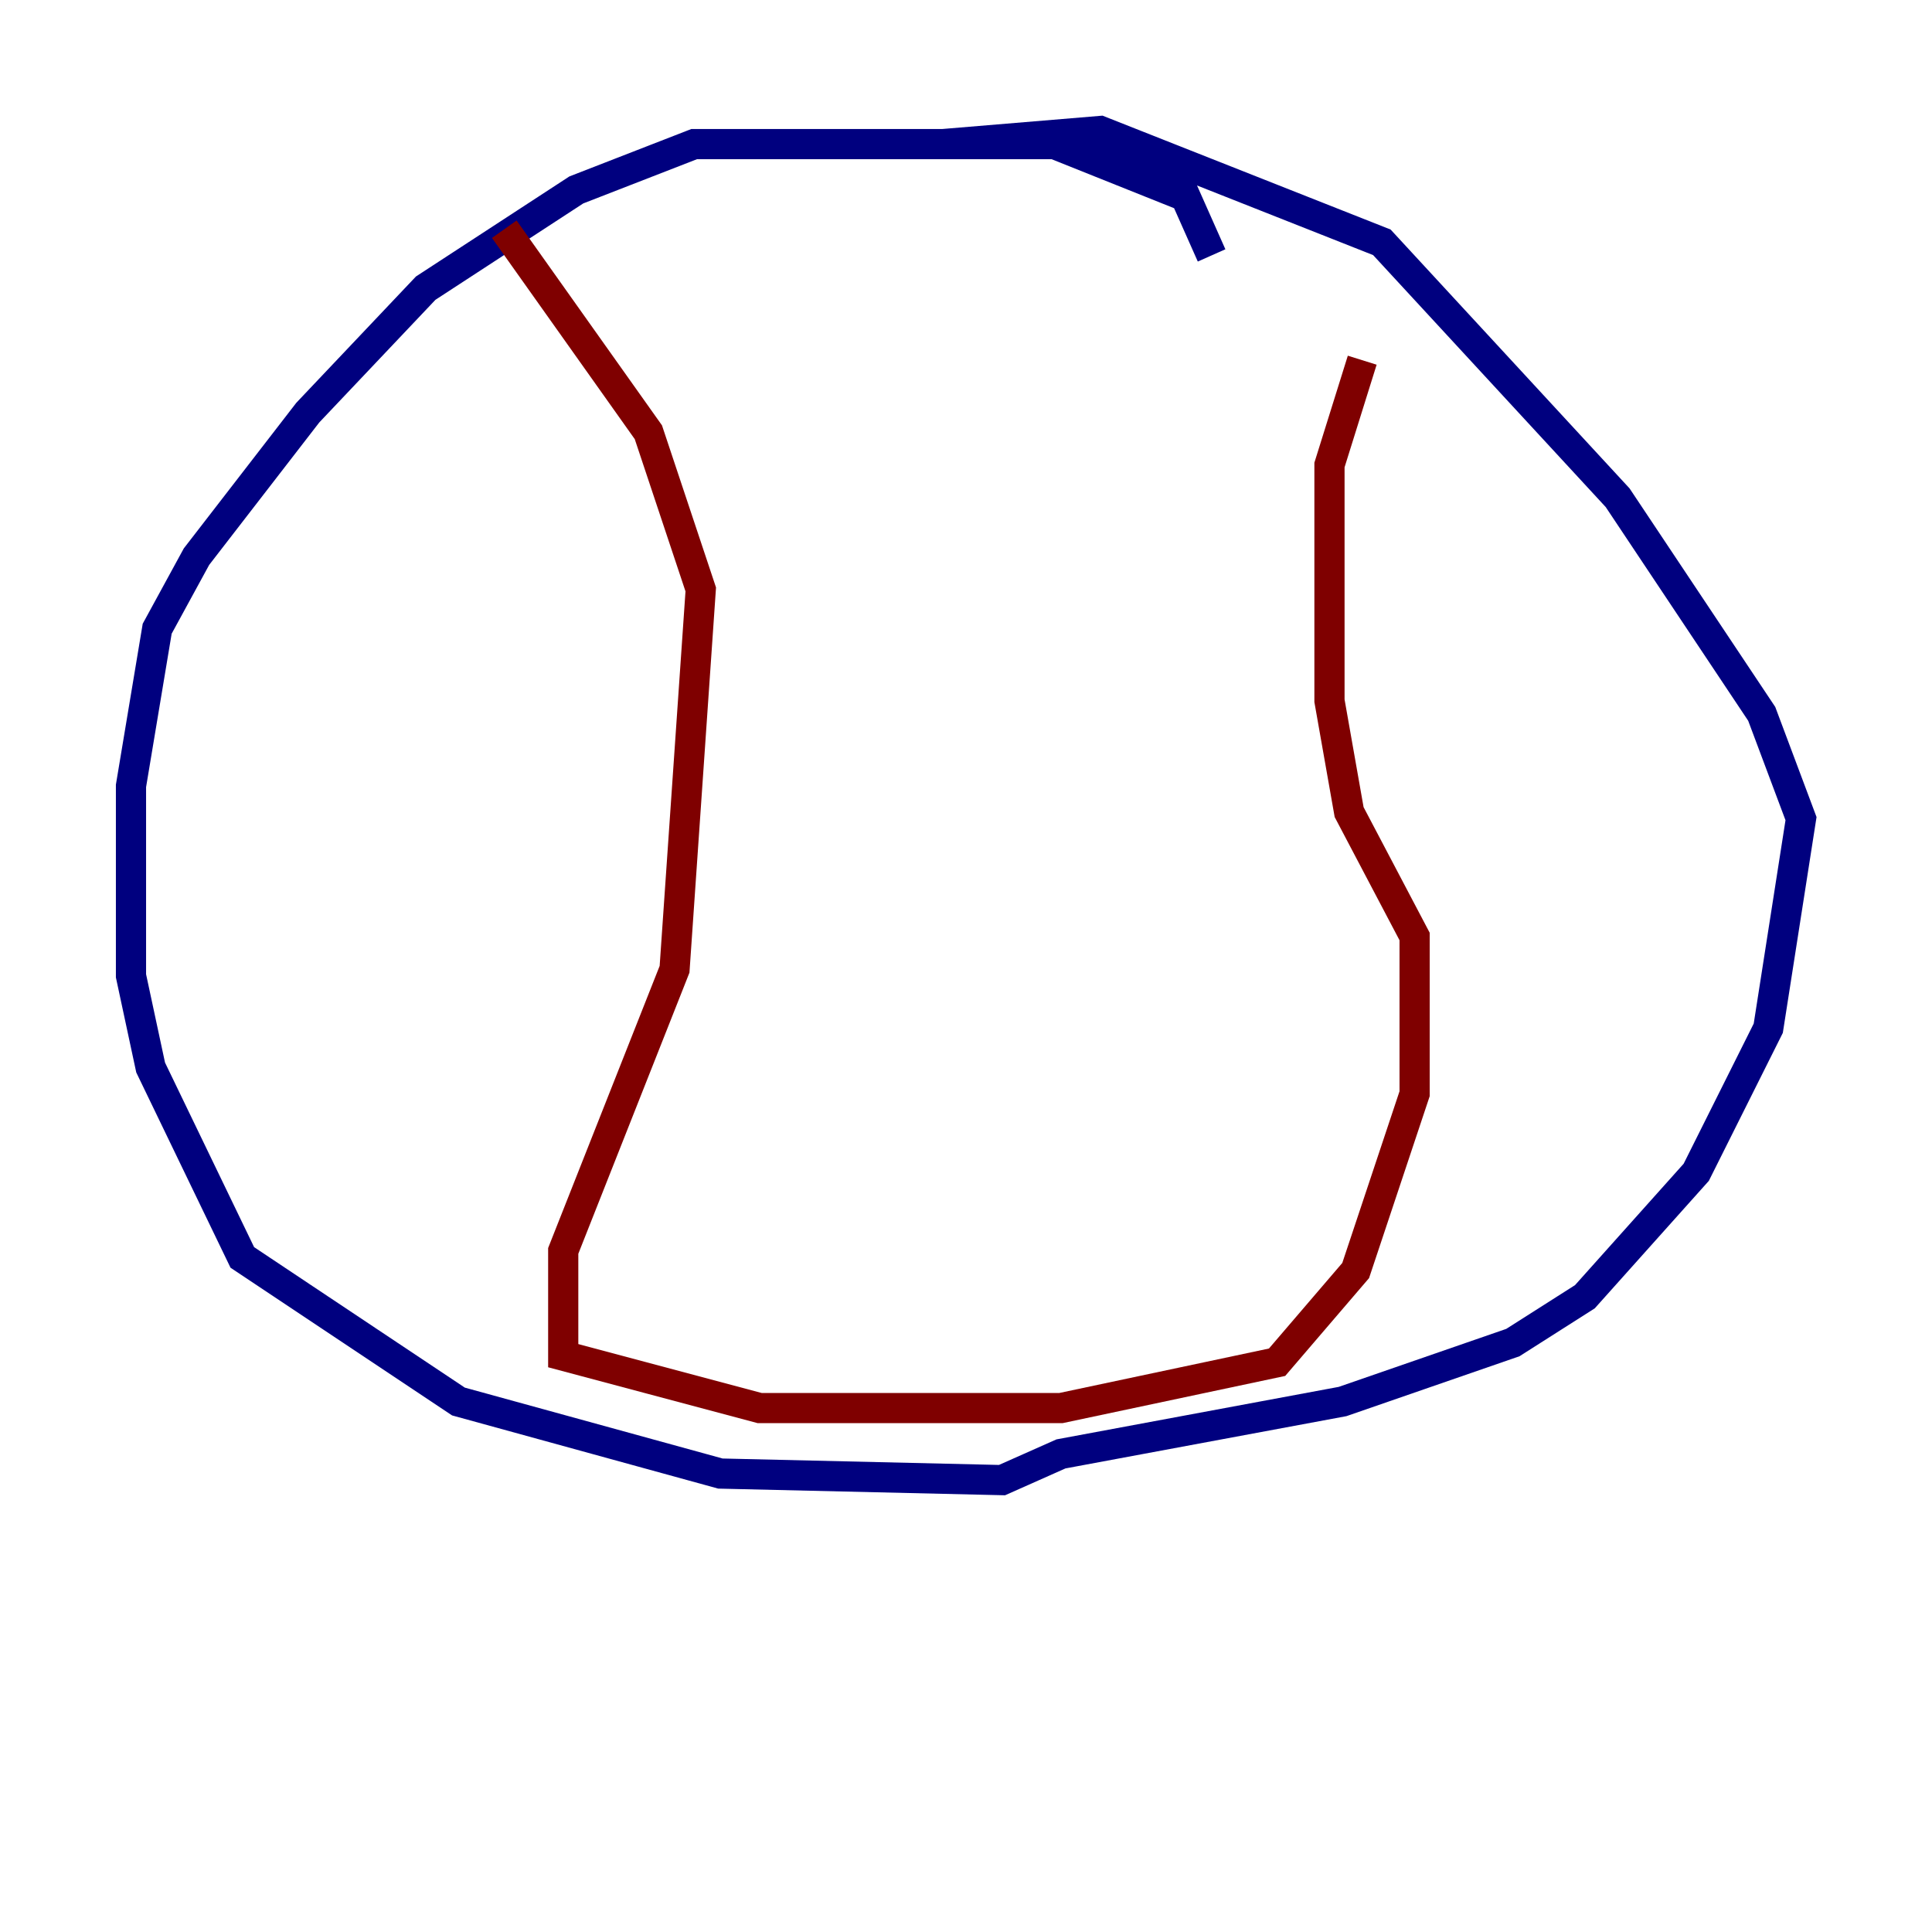 <?xml version="1.0" encoding="utf-8" ?>
<svg baseProfile="tiny" height="128" version="1.2" viewBox="0,0,128,128" width="128" xmlns="http://www.w3.org/2000/svg" xmlns:ev="http://www.w3.org/2001/xml-events" xmlns:xlink="http://www.w3.org/1999/xlink"><defs /><polyline fill="none" points="80.271,16.922 78.536,13.017 69.858,9.546 45.993,9.546 38.183,12.583 28.203,19.091 20.393,27.336 13.017,36.881 10.414,41.654 8.678,52.068 8.678,64.651 9.98,70.725 16.054,83.308 30.373,92.854 47.729,97.627 66.386,98.061 70.291,96.325 88.949,92.854 100.231,88.949 105.003,85.912 112.38,77.668 117.153,68.122 119.322,54.237 116.719,47.295 107.173,32.976 91.552,16.054 72.895,8.678 62.481,9.546" stroke="#00007f" stroke-width="2" /><polyline fill="none" points="33.41,15.186 42.956,28.637 46.427,39.051 44.691,64.217 37.315,82.875 37.315,89.817 50.332,93.288 70.291,93.288 84.61,90.251 89.817,84.176 93.722,72.461 93.722,62.047 89.383,53.803 88.081,46.427 88.081,30.807 90.251,23.864" stroke="#7f0000" stroke-width="2" /></svg>
